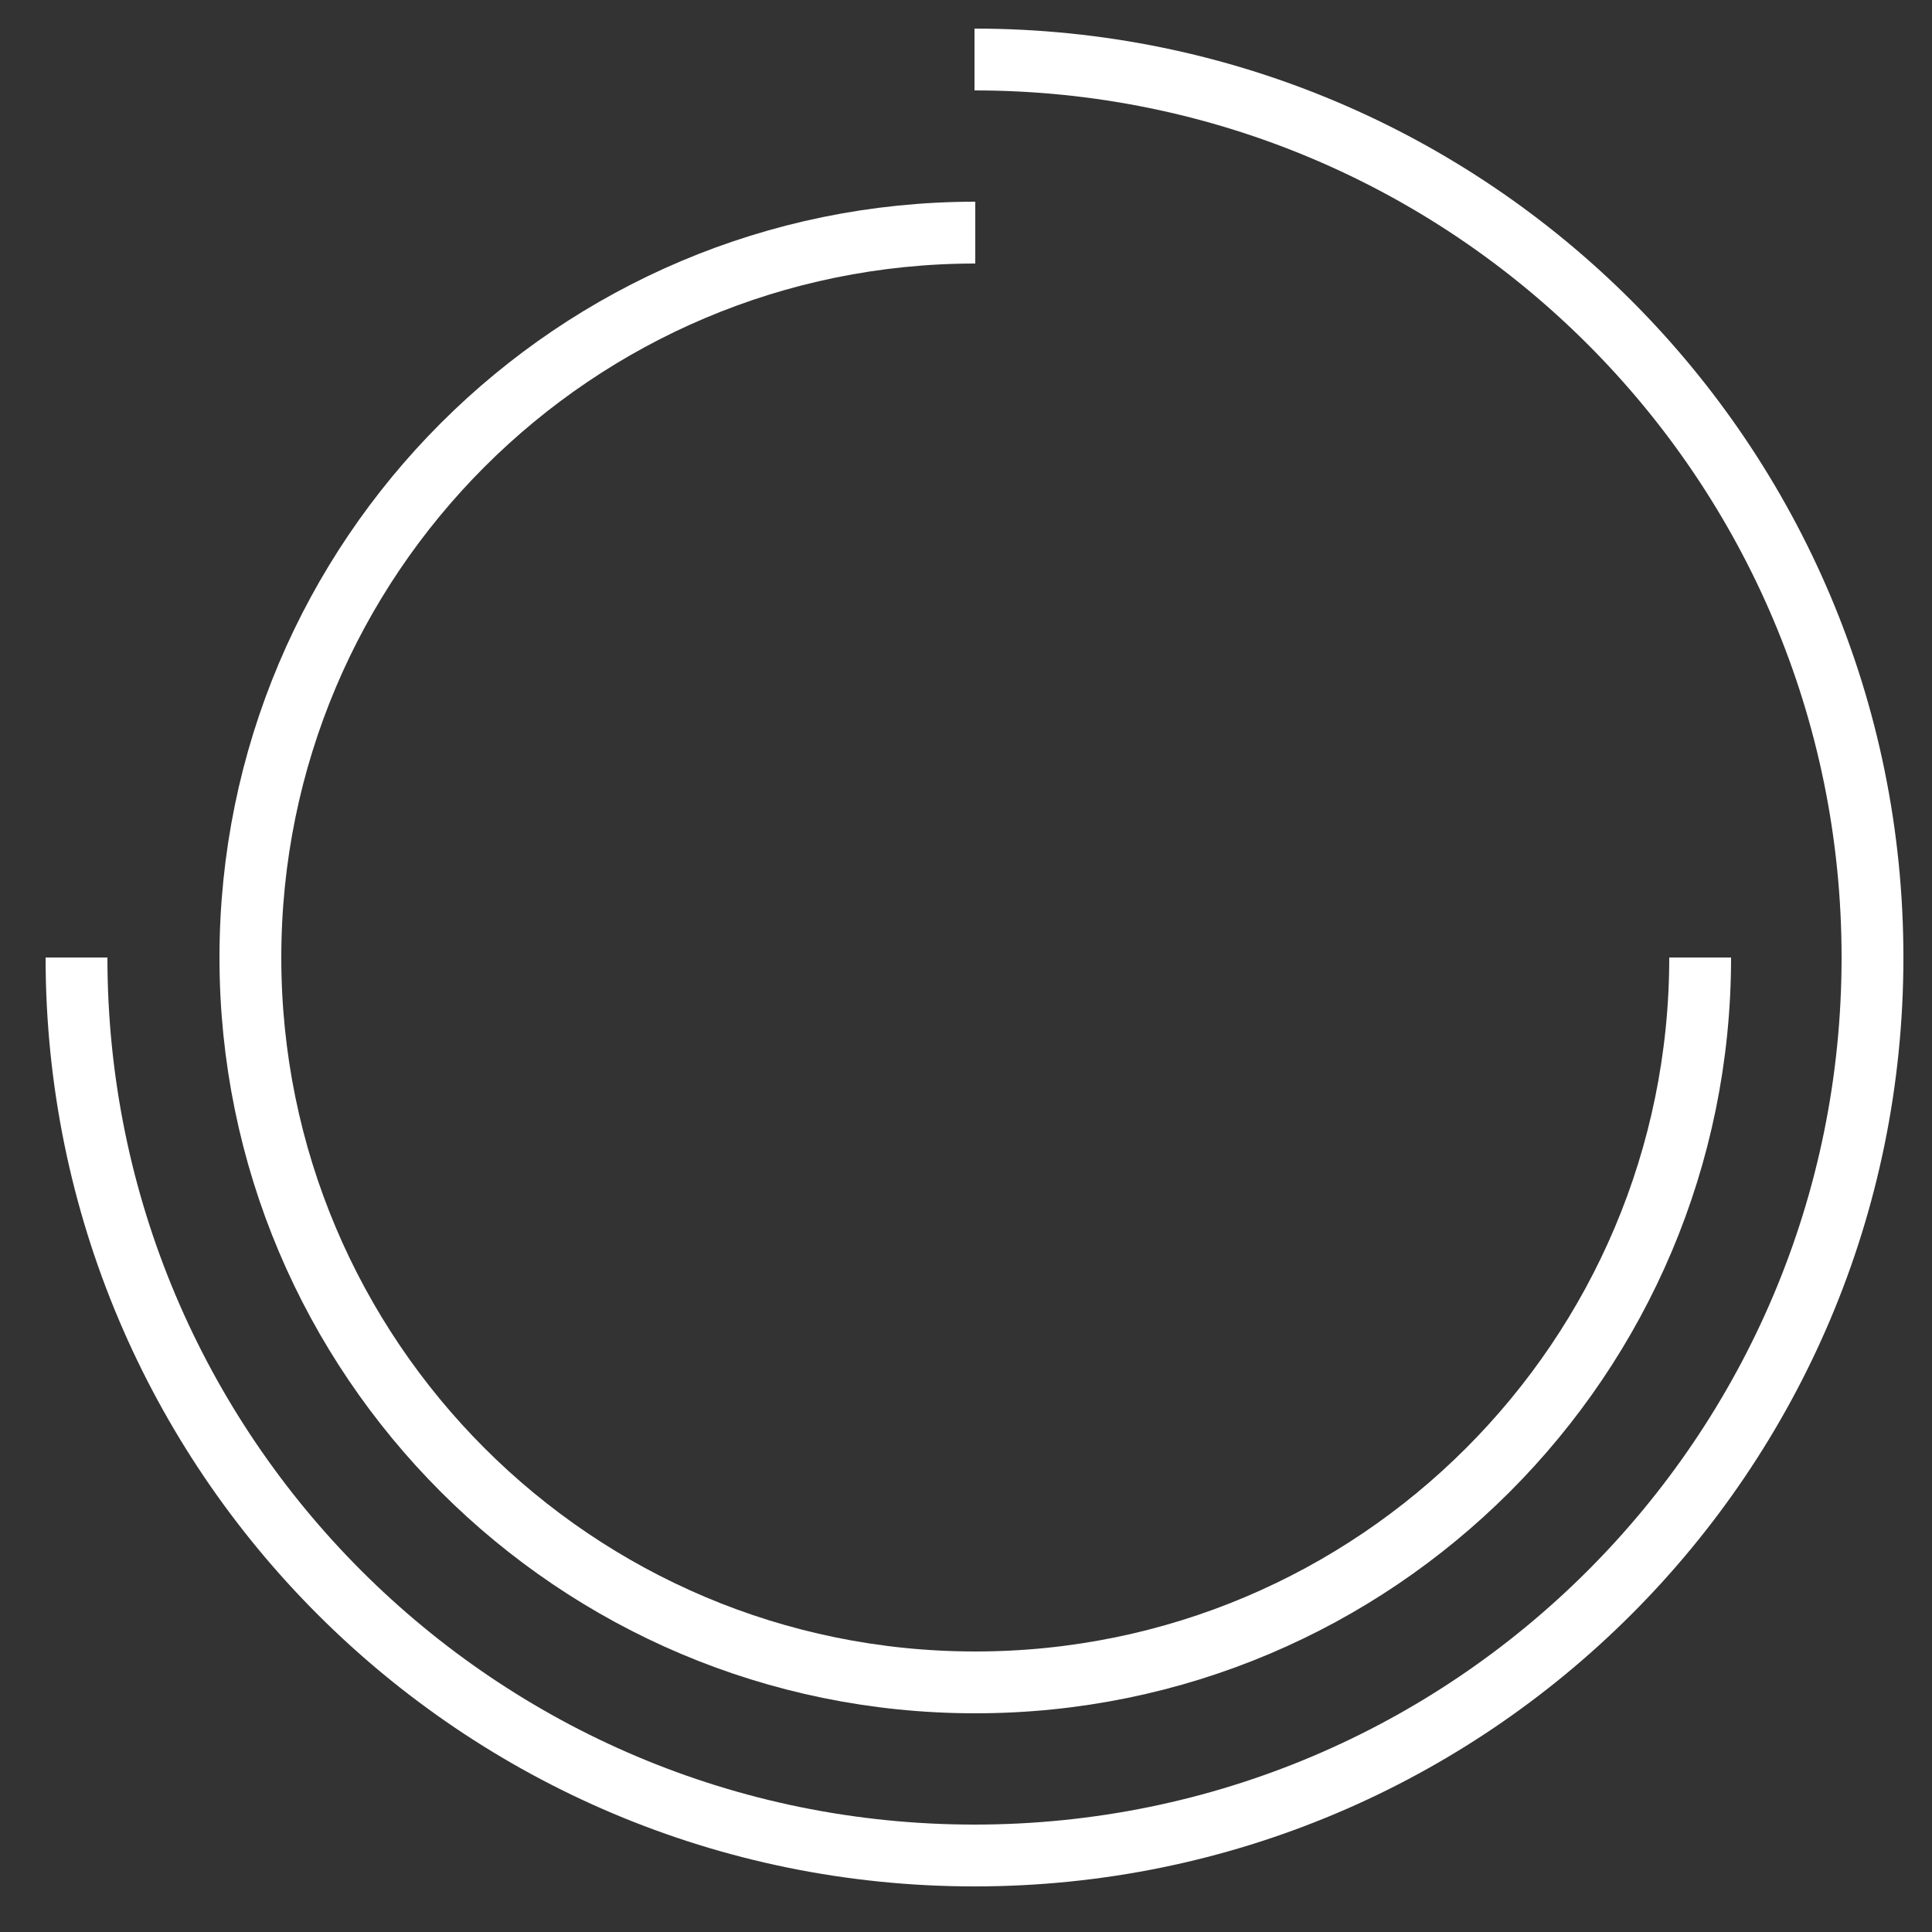 <svg xmlns="http://www.w3.org/2000/svg" width="250" height="250" shape-rendering="geometricPrecision" text-rendering="geometricPrecision" image-rendering="optimizeQuality" viewBox="0 0 250 250"><rect x="0" y="0" width="250" height="250" fill="#333333" stroke="none"/><style>.a{fill:none;stroke-width:8;stroke:#fff;}</style><path d="M126.1 7.7c64.2 0 116.2 52 116.2 116.2 0 64.2-52 116.2-116.2 116.2-64.2 0-116.2-52-116.2-116.2" class="a"/><path d="M220 123.9c0 51.8-42 93.8-93.8 93.8-51.8 0-93.8-42-93.8-93.8 0-51.8 42-93.8 93.8-93.8" class="a"/></svg>